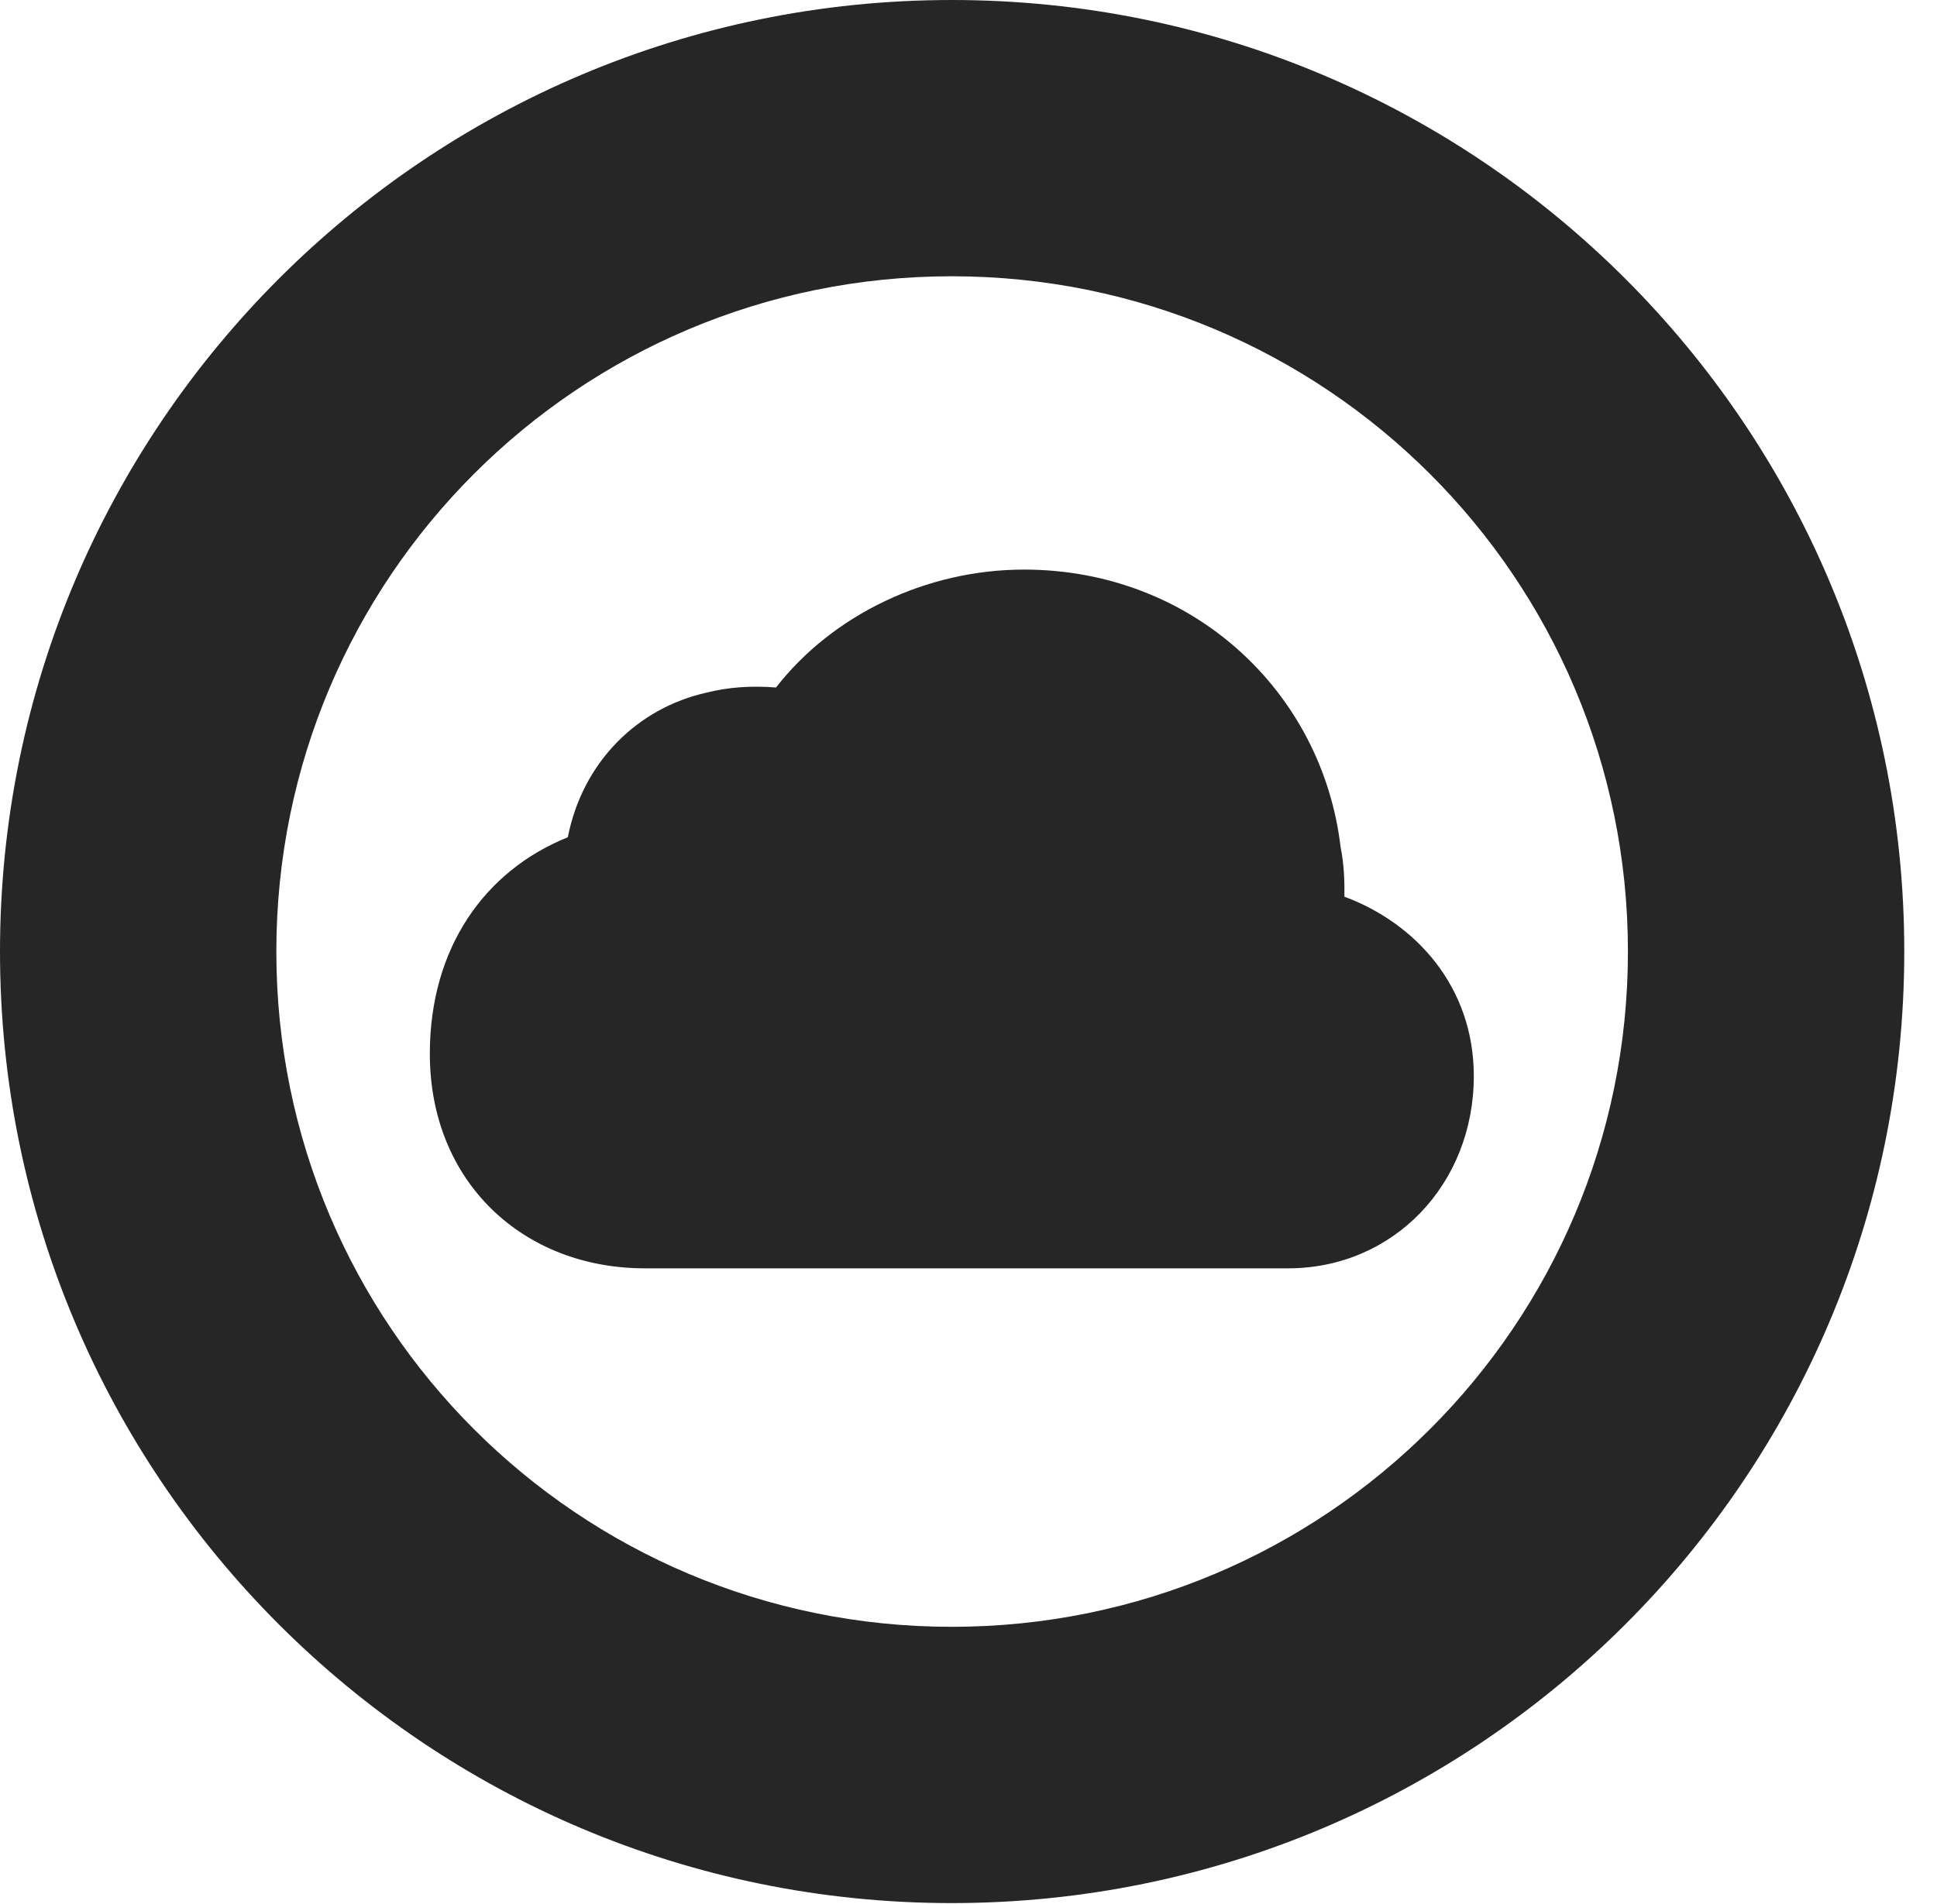 <?xml version="1.0" encoding="UTF-8"?>
<!--Generator: Apple Native CoreSVG 326-->
<!DOCTYPE svg PUBLIC "-//W3C//DTD SVG 1.1//EN" "http://www.w3.org/Graphics/SVG/1.1/DTD/svg11.dtd">
<svg version="1.1" xmlns="http://www.w3.org/2000/svg" xmlns:xlink="http://www.w3.org/1999/xlink"
       viewBox="0 0 21.365 21.006">
       <g>
              <rect height="21.006" opacity="0" width="21.365" x="0" y="0" />
              <path d="M10.498 20.996C16.302 20.996 21.004 16.295 21.004 10.498C21.004 4.702 16.302 0 10.498 0C4.702 0 0 4.702 0 10.498C0 16.295 4.702 20.996 10.498 20.996ZM10.498 17.948C6.378 17.948 3.048 14.618 3.048 10.498C3.048 6.378 6.378 3.048 10.498 3.048C14.618 3.048 17.956 6.378 17.956 10.498C17.956 14.618 14.618 17.948 10.498 17.948Z"
                     fill="currentColor" fill-opacity="0.85" />
              <path d="M7.114 13.993L14.207 13.993C15.37 13.993 16.256 13.065 16.256 11.872C16.256 10.881 15.609 10.182 14.829 9.893C14.831 9.706 14.824 9.533 14.787 9.348C14.585 7.627 13.147 6.284 11.295 6.284C10.216 6.284 9.183 6.784 8.559 7.585C8.29 7.563 8.032 7.581 7.795 7.641C7.028 7.812 6.425 8.41 6.263 9.237C5.347 9.606 4.741 10.457 4.741 11.626C4.741 13.036 5.765 13.993 7.114 13.993Z"
                     fill="currentColor" fill-opacity="0.85" />
       </g>
</svg>